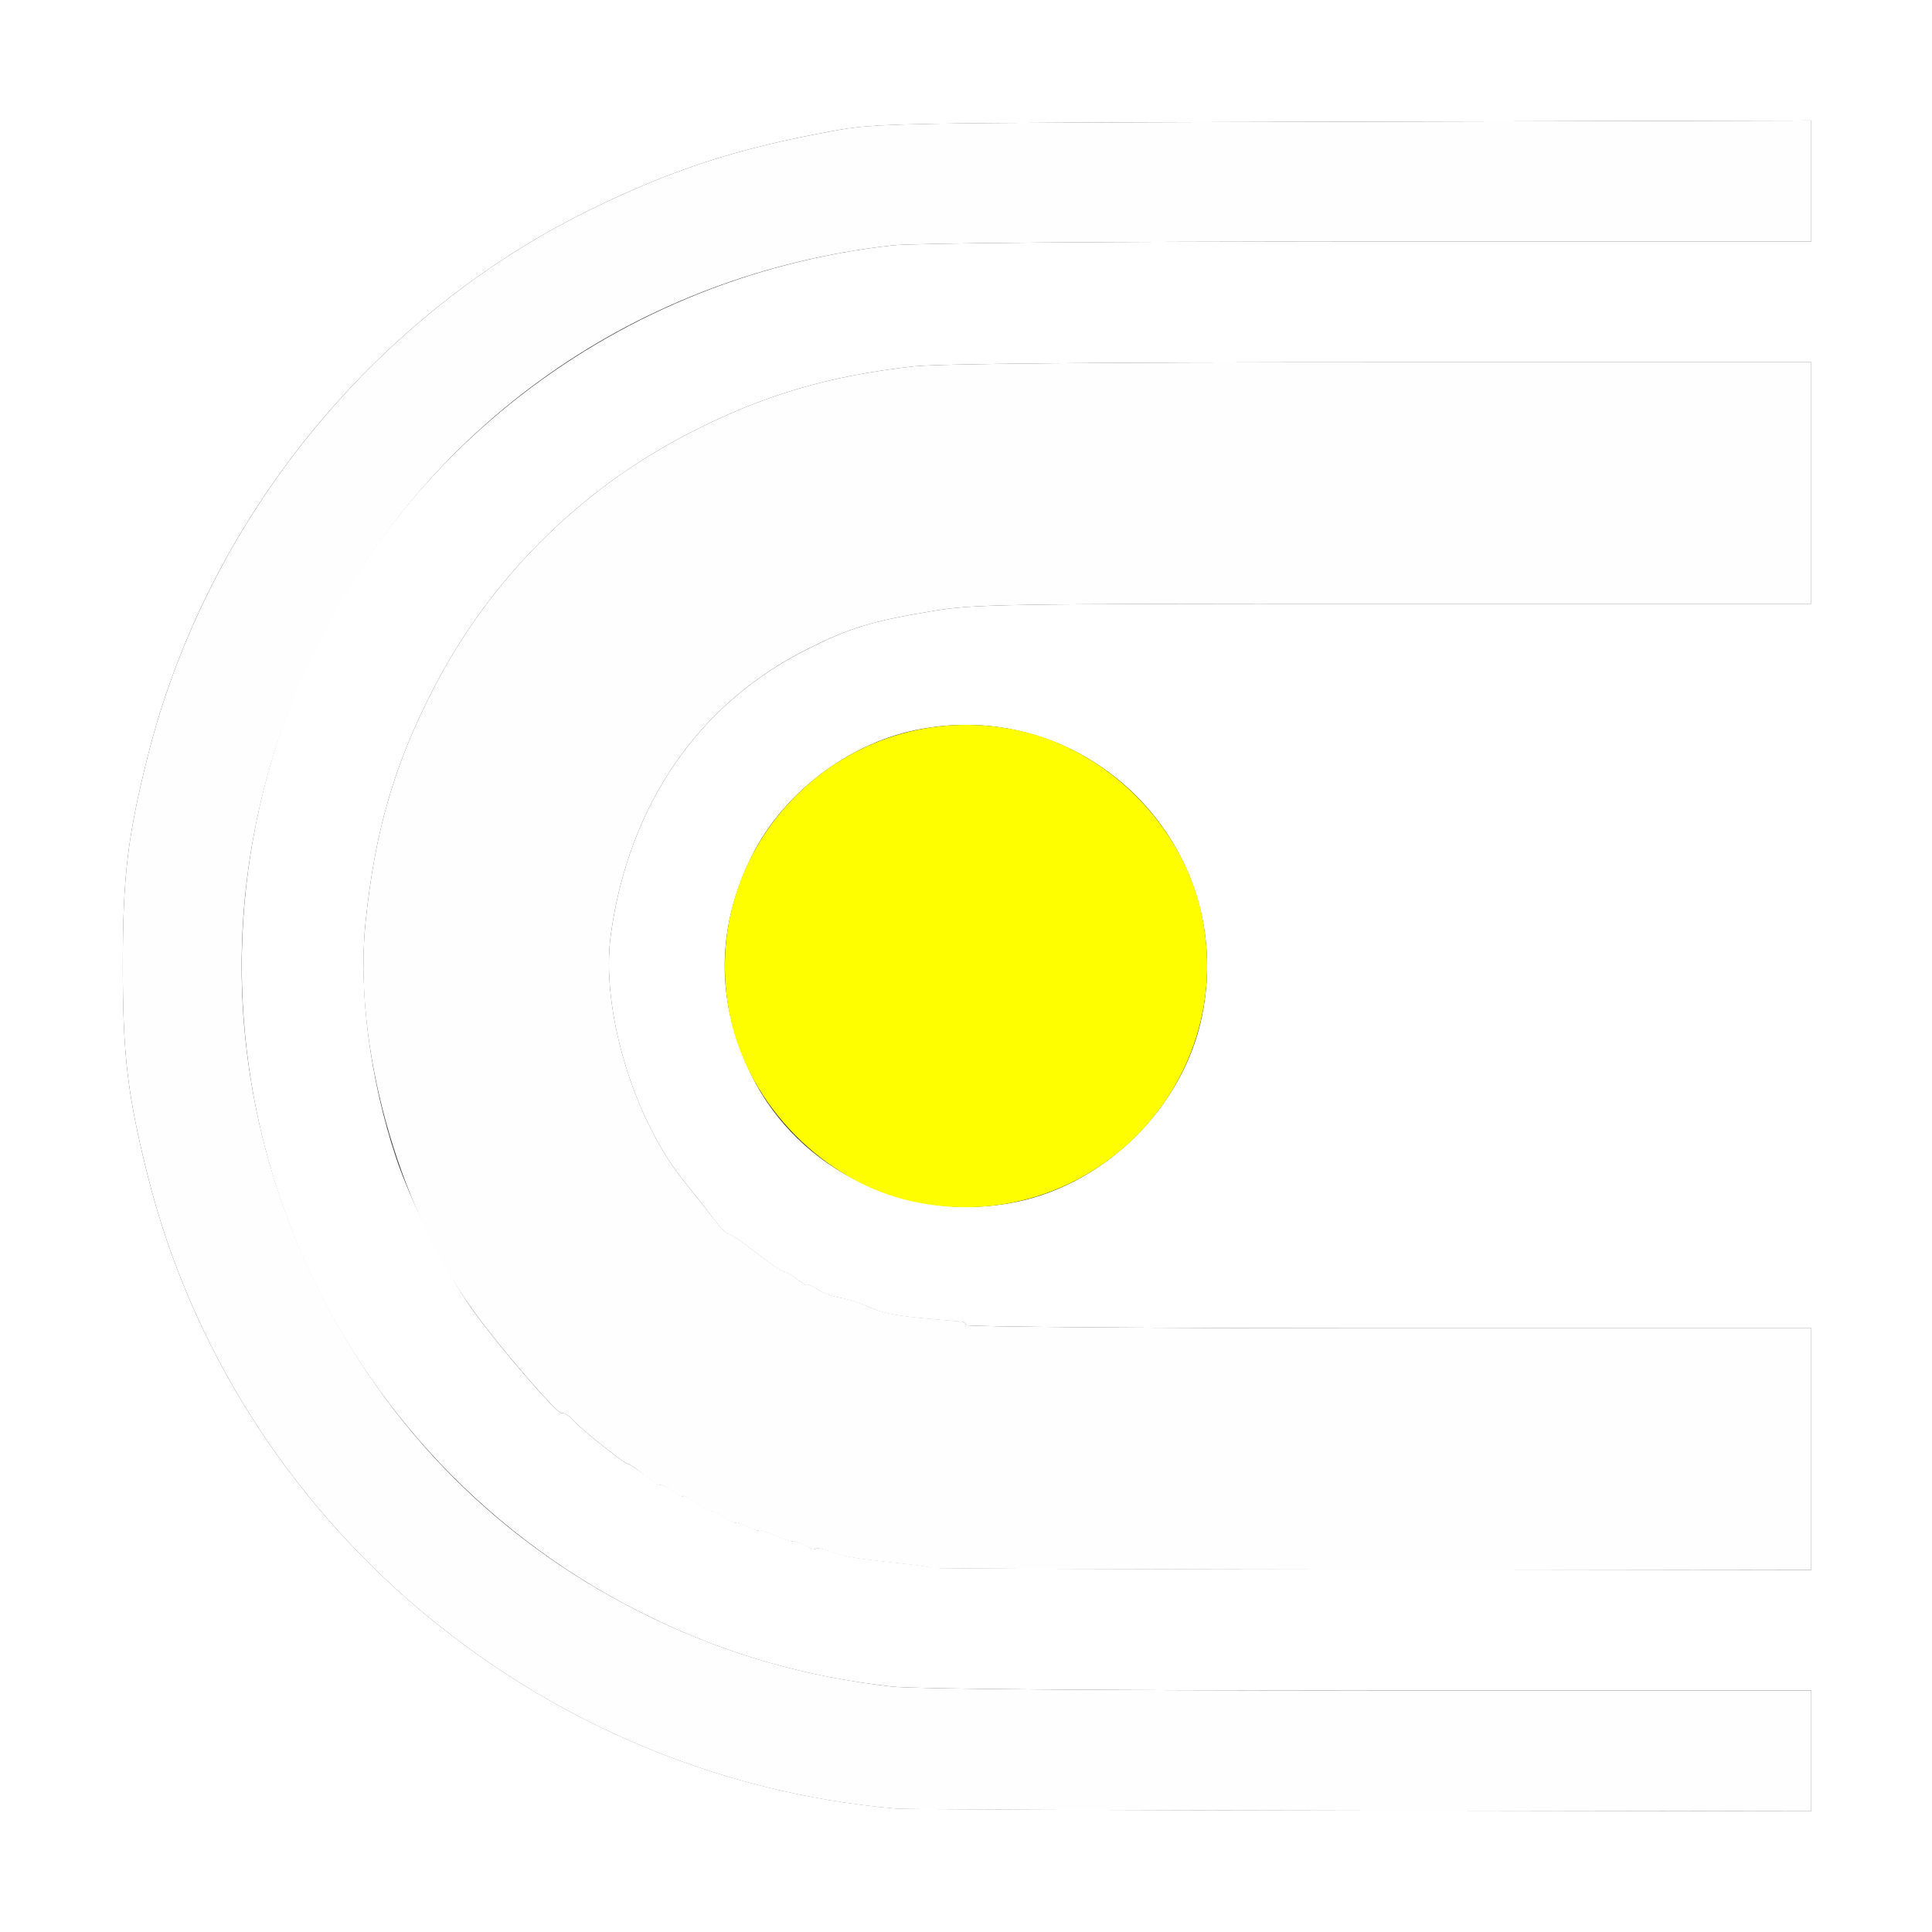 <?xml version="1.0" encoding="UTF-8" standalone="no"?>
<!-- Created with Inkscape (http://www.inkscape.org/) -->

<svg
   xmlns:dc="http://purl.org/dc/elements/1.1/"
   xmlns:cc="http://creativecommons.org/ns#"
   xmlns:rdf="http://www.w3.org/1999/02/22-rdf-syntax-ns#"
   xmlns:svg="http://www.w3.org/2000/svg"
   xmlns="http://www.w3.org/2000/svg"
   xmlns:sodipodi="http://sodipodi.sourceforge.net/DTD/sodipodi-0.dtd"
   xmlns:inkscape="http://www.inkscape.org/namespaces/inkscape"
   version="1.1"
   id="svg2"
   width="16"
   height="16"
   viewBox="0 0 16 16"
   sodipodi:docname="PROP_PROJECTED.svg"
   inkscape:version="0.92.4 (5da689c313, 2019-01-14)">
  <rect x="0" y="0" width="16" height="16" fill="#333333" stroke="none"/>
  <defs
     id="defs6" />
  <sodipodi:namedview
     pagecolor="#ffffff"
     bordercolor="#666666"
     borderopacity="1"
     objecttolerance="10"
     gridtolerance="10"
     guidetolerance="10"
     inkscape:pageopacity="0"
     inkscape:pageshadow="2"
     inkscape:window-width="828"
     inkscape:window-height="480"
     id="namedview4"
     showgrid="false"
     inkscape:zoom="14.75"
     inkscape:cx="8"
     inkscape:cy="8"
     inkscape:window-x="0"
     inkscape:window-y="0"
     inkscape:window-maximized="0"
     inkscape:current-layer="svg2" />
  <g
     id="PROP_PROJECTED">
    <path
       style="fill:#ffffff;stroke-width:0.031"
       d="M 0,8 V 0 h 8 8 v 8 8 H 8 0 Z m 15,6.5 V 14 l -3.664,-2.5e-4 C 9.089,14 7.563,13.987 7.391,13.968 6.68,13.889 6.041,13.707 5.411,13.404 2.69,12.099 1.364,8.994 2.302,6.129 3.034,3.891 5.013,2.298 7.391,2.032 7.563,2.013 9.089,2 11.336,2 L 15,2 V 1.499 0.998 l -3.867,0.01 c -3.82,0.01 -3.872,0.011 -4.242,0.078 -0.786,0.143 -1.324,0.318 -2,0.649 C 3.082,2.621 1.71,4.317 1.222,6.269 1.056,6.932 1.017,7.262 1.017,8 c 0,0.738 0.039,1.068 0.205,1.731 0.716,2.863 3.229,4.989 6.2,5.247 0.069,0.006 1.802,0.013 3.852,0.016 L 15,15 Z m 0,-2.499 V 11 H 11.5 C 9.575,11 8,10.988 8,10.974 c 0,-0.014 -0.018,-0.027 -0.039,-0.029 -0.502,-0.039 -0.612,-0.056 -0.756,-0.117 -0.068,-0.029 -0.149,-0.058 -0.18,-0.065 -0.031,-0.007 -0.086,-0.019 -0.123,-0.027 -0.037,-0.008 -0.1,-0.036 -0.141,-0.063 -0.041,-0.027 -0.074,-0.04 -0.074,-0.03 0,0.01 -0.037,-0.011 -0.082,-0.046 -0.045,-0.036 -0.096,-0.065 -0.113,-0.065 -0.017,0 -0.12,-0.07 -0.229,-0.156 -0.109,-0.086 -0.212,-0.156 -0.229,-0.156 -0.017,0 -0.07,-0.053 -0.118,-0.117 C 5.868,10.037 5.761,9.902 5.679,9.801 5.247,9.275 4.972,8.358 5.059,7.737 5.209,6.662 5.785,5.827 6.687,5.376 7.04,5.199 7.211,5.147 7.707,5.063 8.063,5.003 8.219,5 11.539,5 L 15,5 V 4 3 H 11.436 C 9.096,3 7.768,3.012 7.569,3.034 6.864,3.112 6.32,3.273 5.718,3.582 4.797,4.054 4.054,4.797 3.582,5.718 3.262,6.342 3.103,6.893 3.027,7.642 2.969,8.211 3.065,8.944 3.282,9.594 c 0.121,0.361 0.413,0.944 0.62,1.237 0.213,0.302 0.721,0.892 0.752,0.873 0.014,-0.009 0.052,0.014 0.084,0.05 0.076,0.084 0.436,0.371 0.465,0.371 0.012,0 0.077,0.043 0.144,0.096 0.067,0.053 0.122,0.087 0.122,0.076 0,-0.011 0.042,0.01 0.094,0.046 0.052,0.037 0.094,0.058 0.094,0.047 0,-0.011 0.043,0.011 0.095,0.048 0.052,0.037 0.113,0.07 0.136,0.074 0.023,0.003 0.078,0.03 0.124,0.06 0.046,0.03 0.083,0.047 0.083,0.037 0,-0.009 0.042,0.005 0.094,0.031 0.052,0.027 0.094,0.042 0.094,0.033 0,-0.008 0.063,0.012 0.141,0.045 0.077,0.033 0.141,0.053 0.141,0.045 0,-0.008 0.04,0.006 0.09,0.031 0.049,0.026 0.097,0.04 0.105,0.031 0.008,-0.008 0.053,-10e-4 0.099,0.016 0.046,0.017 0.122,0.039 0.168,0.049 0.088,0.018 0.129,0.023 0.476,0.061 0.112,0.012 0.208,0.027 0.214,0.033 0.006,0.006 1.648,0.012 3.648,0.013 L 15,13.002 Z M 8.422,9.953 C 9.165,9.798 9.798,9.165 9.953,8.422 10.25,7.002 8.998,5.75 7.578,6.047 7.011,6.166 6.478,6.577 6.223,7.095 c -0.295,0.599 -0.295,1.211 0,1.81 0.393,0.797 1.309,1.234 2.199,1.048 z"
       id="path823"
       inkscape:connector-curvature="0" />
    <path
       style="fill:#fefefe;stroke-width:0.031"
       d="M 7.422,14.979 C 4.451,14.721 1.938,12.594 1.222,9.731 1.056,9.068 1.017,8.738 1.017,8 c 0,-0.738 0.039,-1.068 0.205,-1.731 0.489,-1.952 1.86,-3.648 3.669,-4.534 0.676,-0.331 1.214,-0.506 2,-0.649 0.37,-0.068 0.422,-0.068 4.242,-0.078 L 15,0.998 V 1.499 2 l -3.664,2.563e-4 C 9.089,2 7.563,2.013 7.391,2.032 5.28,2.268 3.503,3.52 2.596,5.411 1.803,7.062 1.803,8.937 2.595,10.587 c 0.602,1.254 1.564,2.216 2.816,2.817 0.63,0.302 1.269,0.484 1.98,0.564 0.173,0.019 1.698,0.032 3.945,0.032 L 15,14 V 14.5 15 L 11.273,14.995 C 9.224,14.992 7.491,14.985 7.422,14.979 Z m 0.292,-1.993 c -0.006,-0.006 -0.103,-0.021 -0.214,-0.033 -0.347,-0.038 -0.388,-0.043 -0.476,-0.061 -0.047,-0.009 -0.123,-0.032 -0.168,-0.049 -0.046,-0.017 -0.09,-0.025 -0.099,-0.016 -0.008,0.008 -0.056,-0.006 -0.105,-0.031 -0.049,-0.026 -0.09,-0.04 -0.09,-0.031 0,0.008 -0.063,-0.012 -0.141,-0.045 -0.077,-0.033 -0.141,-0.053 -0.141,-0.045 0,0.008 -0.042,-0.006 -0.094,-0.033 -0.052,-0.027 -0.094,-0.041 -0.094,-0.031 0,0.009 -0.037,-0.007 -0.083,-0.037 -0.046,-0.03 -0.101,-0.057 -0.124,-0.06 -0.023,-0.003 -0.084,-0.036 -0.136,-0.074 -0.052,-0.037 -0.095,-0.059 -0.095,-0.048 0,0.011 -0.042,-0.01 -0.094,-0.047 -0.052,-0.037 -0.094,-0.058 -0.094,-0.046 0,0.011 -0.055,-0.023 -0.122,-0.076 C 5.28,12.168 5.215,12.125 5.203,12.125 5.174,12.125 4.814,11.838 4.738,11.754 4.706,11.718 4.668,11.696 4.654,11.704 4.624,11.723 4.116,11.133 3.903,10.831 3.284,9.957 2.925,8.648 3.027,7.642 3.103,6.893 3.262,6.342 3.582,5.718 4.054,4.797 4.797,4.054 5.718,3.582 6.32,3.273 6.864,3.112 7.569,3.034 7.768,3.012 9.096,3 11.436,3 H 15 v 1 1 l -3.461,1.562e-4 C 8.219,5 8.063,5.003 7.707,5.063 7.211,5.147 7.04,5.199 6.687,5.375 5.785,5.827 5.209,6.662 5.059,7.737 c -0.087,0.621 0.189,1.538 0.62,2.064 0.082,0.101 0.189,0.236 0.237,0.3 0.048,0.064 0.101,0.117 0.118,0.117 0.017,0 0.12,0.07 0.229,0.156 0.109,0.086 0.213,0.156 0.229,0.156 0.017,0 0.068,0.029 0.113,0.065 0.045,0.036 0.082,0.056 0.082,0.046 0,-0.01 0.033,0.003 0.074,0.03 0.041,0.027 0.104,0.055 0.141,0.063 0.037,0.008 0.092,0.02 0.123,0.027 0.031,0.007 0.112,0.036 0.18,0.065 0.144,0.061 0.254,0.078 0.756,0.117 C 7.982,10.947 8,10.96 8,10.974 8,10.988 9.575,11 11.5,11 H 15 v 1.001 1.001 l -3.637,-0.003 c -2.001,-0.002 -3.642,-0.008 -3.648,-0.013 z"
       id="path821"
       inkscape:connector-curvature="0" />
    <path
       style="fill:#fefe00;stroke-width:0.031"
       d="M 7.562,9.951 C 6.832,9.795 6.201,9.157 6.047,8.422 5.75,7.002 7.002,5.75 8.422,6.047 9.165,6.202 9.798,6.835 9.953,7.578 10.251,9.003 8.988,10.258 7.562,9.951 Z"
       id="path819"
       inkscape:connector-curvature="0" />
  </g>
</svg>
